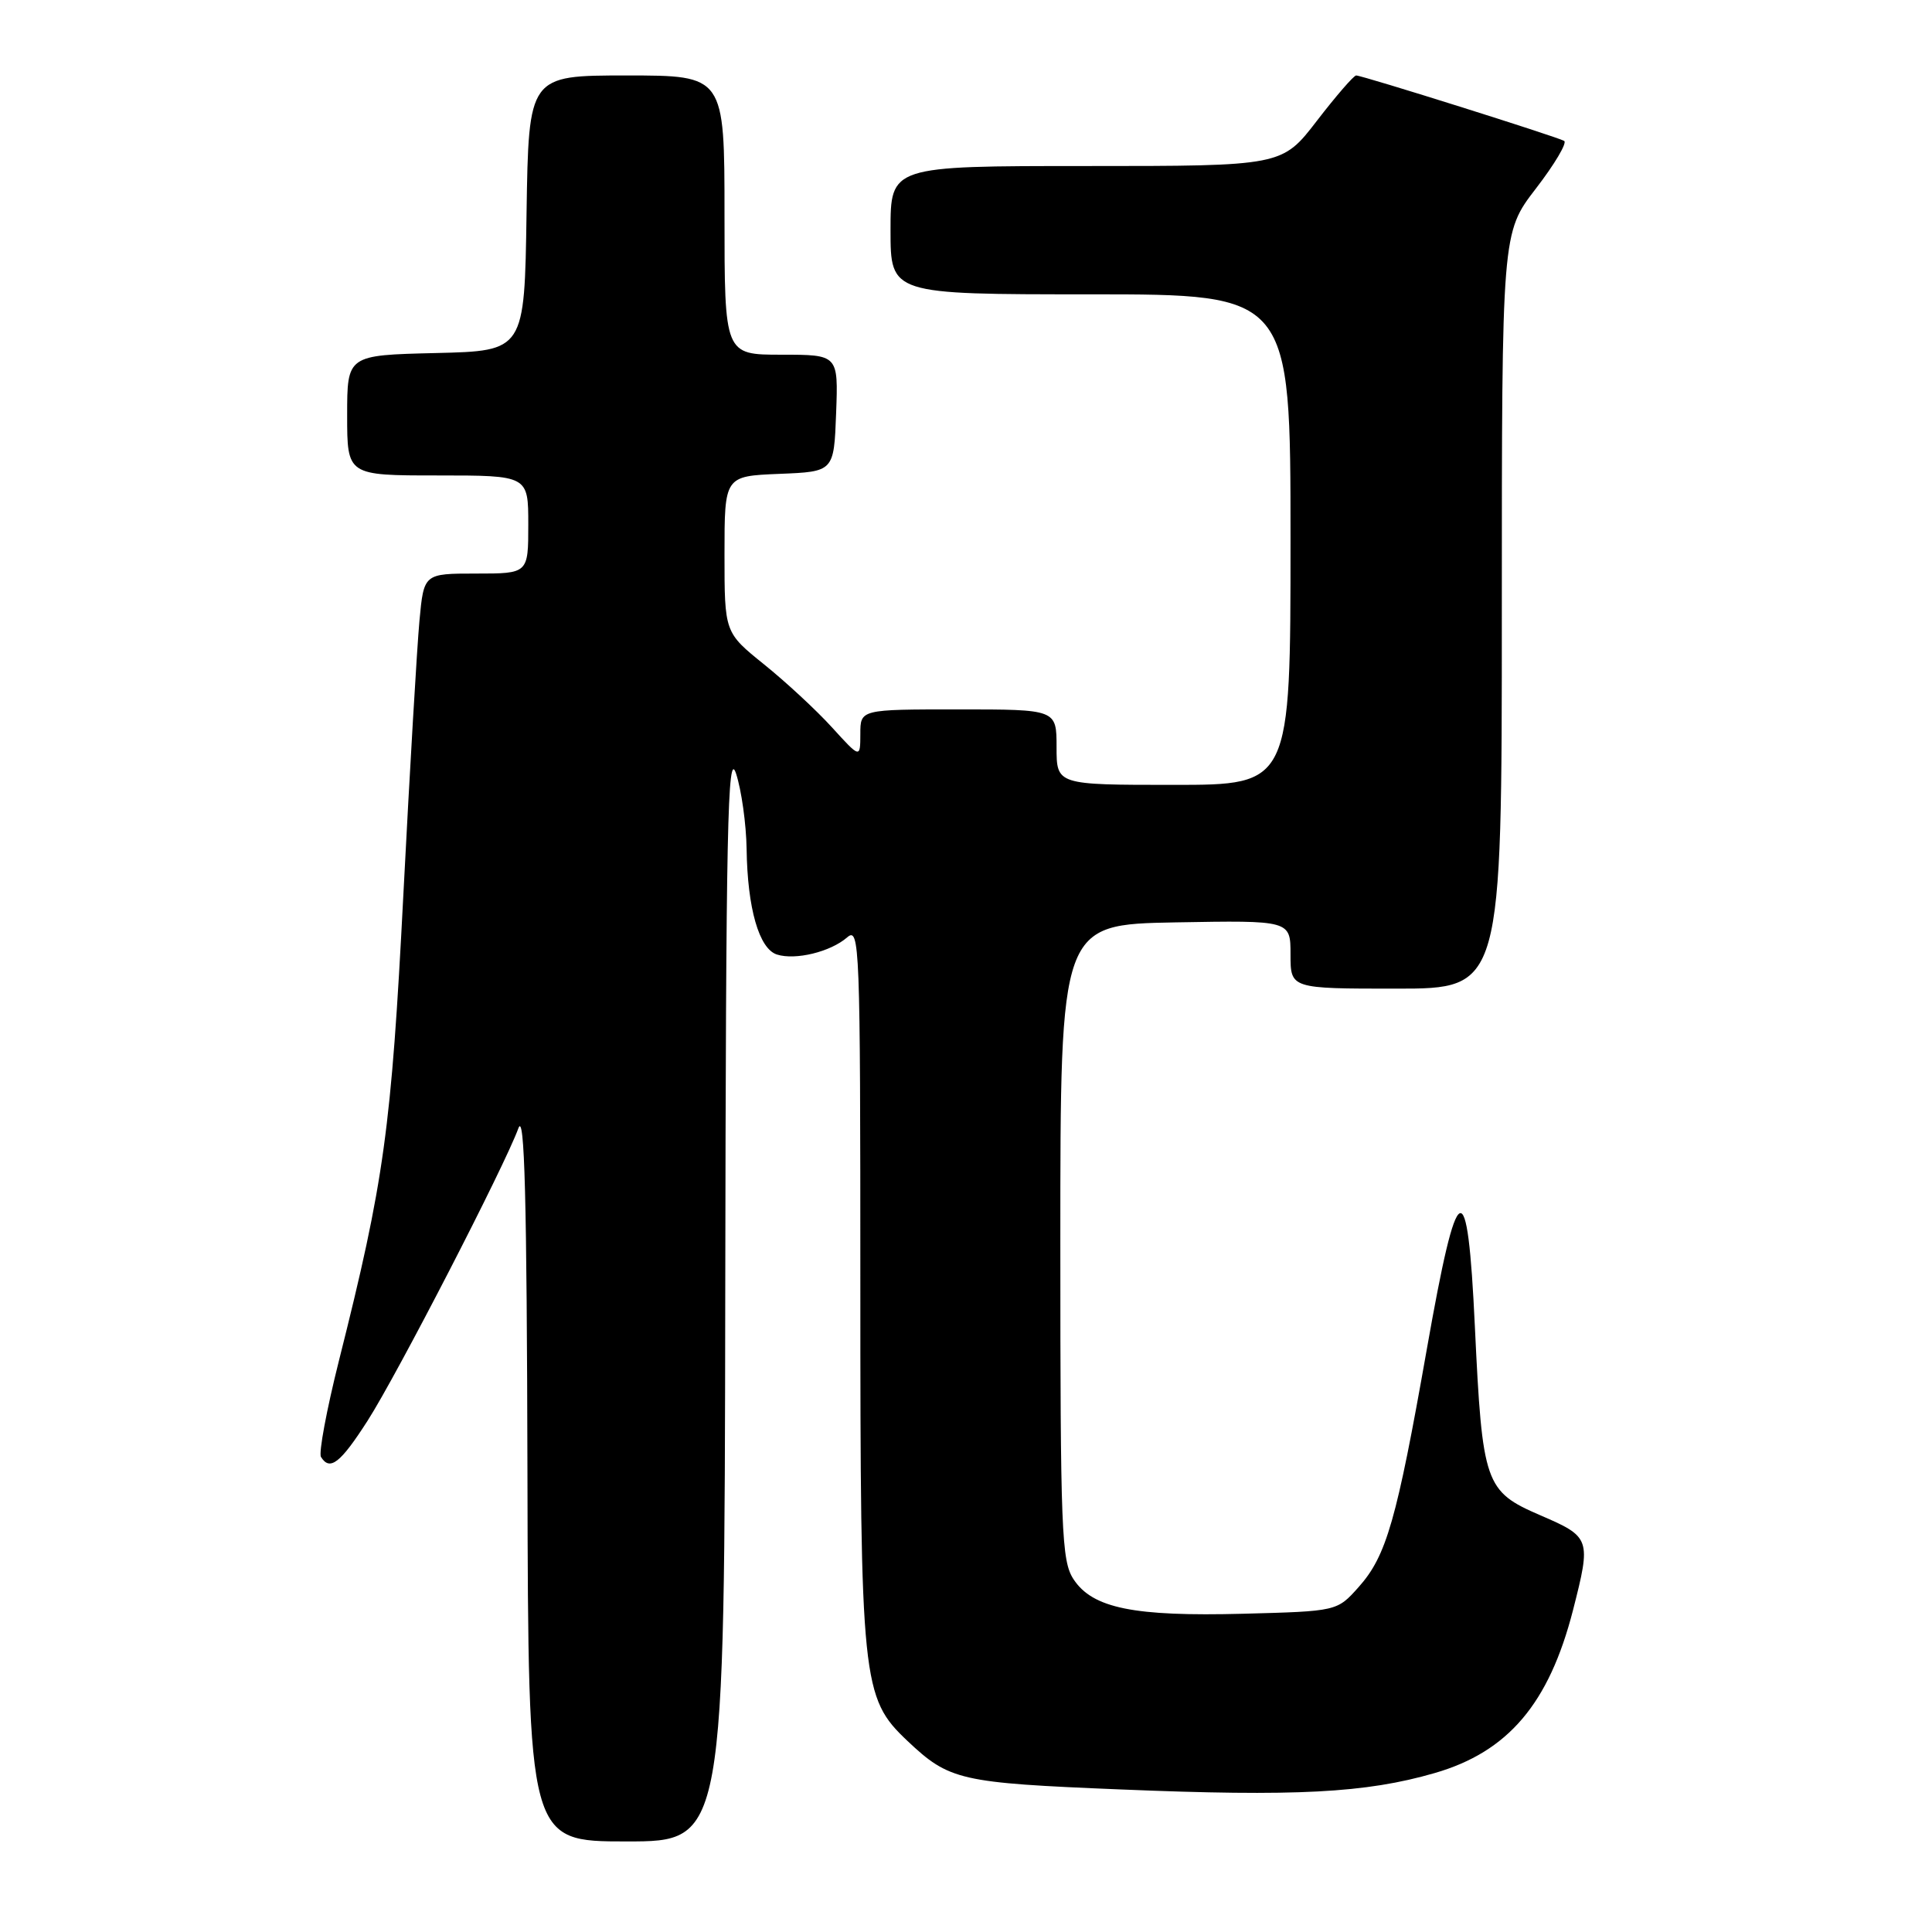 <?xml version="1.0" encoding="UTF-8" standalone="no"?>
<!DOCTYPE svg PUBLIC "-//W3C//DTD SVG 1.1//EN" "http://www.w3.org/Graphics/SVG/1.1/DTD/svg11.dtd" >
<svg xmlns="http://www.w3.org/2000/svg" xmlns:xlink="http://www.w3.org/1999/xlink" version="1.1" viewBox="0 0 256 256">
 <g >
 <path fill="currentColor"
d=" M 96.10 171.25 C 96.19 109.58 96.41 99.11 97.53 102.50 C 98.25 104.70 98.88 109.20 98.93 112.50 C 99.04 120.36 100.58 125.73 102.95 126.48 C 105.40 127.26 110.04 126.13 112.25 124.21 C 113.91 122.77 114.00 125.04 114.00 170.16 C 114.00 222.98 114.20 224.96 120.22 230.66 C 125.79 235.92 127.16 236.24 148.46 237.11 C 171.73 238.07 180.95 237.59 190.10 234.94 C 199.83 232.13 205.25 225.74 208.43 213.36 C 210.85 203.88 210.78 203.66 204.07 200.77 C 196.76 197.61 196.42 196.63 195.43 175.81 C 194.45 154.96 193.15 155.57 189.06 178.78 C 185.06 201.46 183.71 206.17 180.03 210.29 C 177.17 213.50 177.17 213.50 164.73 213.83 C 150.24 214.21 144.77 213.10 142.25 209.26 C 140.65 206.83 140.50 202.88 140.50 164.55 C 140.50 122.50 140.50 122.50 155.75 122.22 C 171.00 121.95 171.00 121.95 171.00 126.47 C 171.00 131.00 171.00 131.00 185.00 131.00 C 199.00 131.00 199.00 131.00 199.00 80.92 C 199.00 30.85 199.00 30.85 203.51 24.99 C 205.99 21.77 207.68 18.92 207.26 18.67 C 206.35 18.13 180.52 10.00 179.70 10.00 C 179.38 10.00 177.04 12.70 174.50 16.00 C 169.88 22.00 169.88 22.00 143.94 22.00 C 118.00 22.00 118.00 22.00 118.00 30.50 C 118.00 39.00 118.00 39.00 144.50 39.00 C 171.00 39.00 171.00 39.00 171.00 71.50 C 171.00 104.00 171.00 104.00 155.50 104.00 C 140.00 104.00 140.00 104.00 140.00 99.00 C 140.00 94.00 140.00 94.00 127.00 94.00 C 114.00 94.00 114.00 94.00 114.00 97.25 C 113.99 100.50 113.99 100.50 110.25 96.39 C 108.19 94.12 104.14 90.37 101.25 88.04 C 96.00 83.81 96.00 83.81 96.00 73.45 C 96.00 63.09 96.00 63.09 103.25 62.79 C 110.50 62.50 110.50 62.50 110.79 54.75 C 111.08 47.00 111.08 47.00 103.54 47.00 C 96.00 47.00 96.00 47.00 96.00 28.50 C 96.00 10.00 96.00 10.00 83.02 10.00 C 70.05 10.00 70.05 10.00 69.77 28.25 C 69.50 46.50 69.50 46.50 57.75 46.78 C 46.00 47.06 46.00 47.06 46.00 55.03 C 46.00 63.00 46.00 63.00 58.00 63.00 C 70.00 63.00 70.00 63.00 70.00 69.50 C 70.00 76.00 70.00 76.00 63.08 76.00 C 56.16 76.00 56.16 76.00 55.58 82.25 C 55.26 85.69 54.30 102.00 53.45 118.50 C 51.85 149.66 50.91 156.47 44.91 180.30 C 43.28 186.79 42.21 192.53 42.53 193.05 C 43.71 194.96 45.10 193.88 48.71 188.25 C 52.63 182.13 66.86 154.53 68.69 149.50 C 69.51 147.25 69.81 158.73 69.89 195.25 C 70.00 244.00 70.00 244.00 83.00 244.00 C 96.00 244.00 96.00 244.00 96.10 171.25 Z "/>
</g>
</svg>